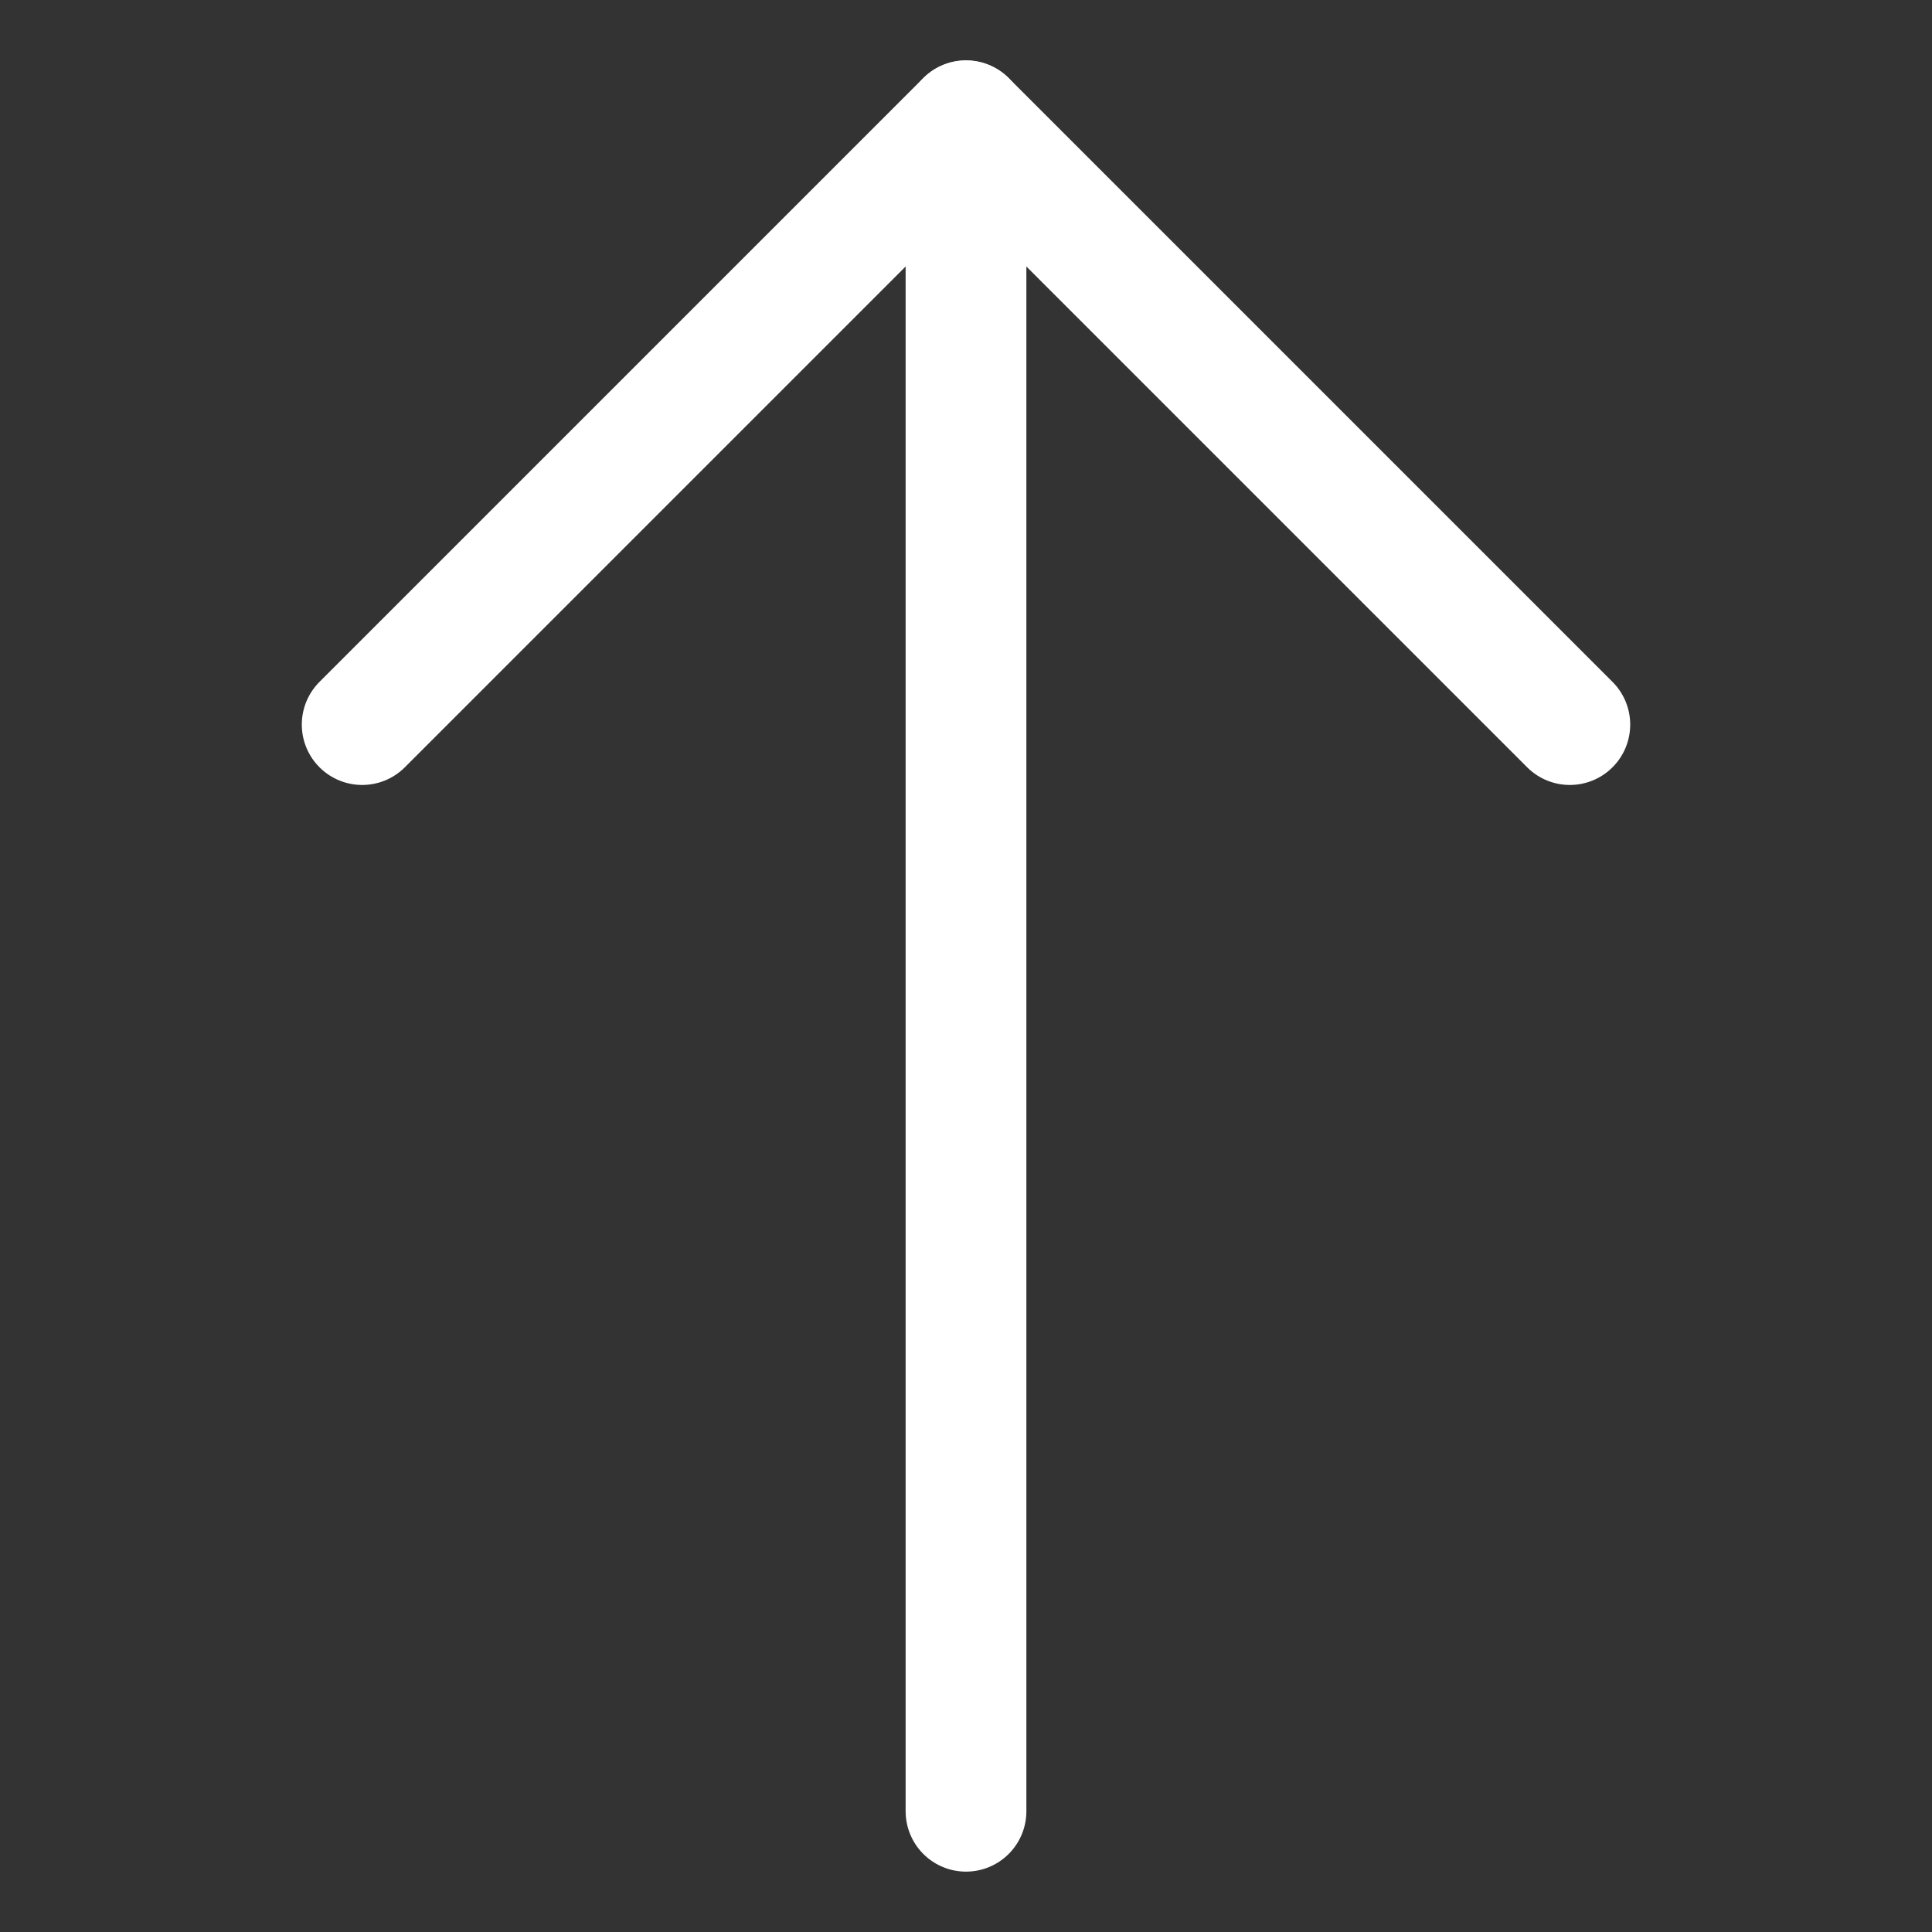 <svg width="24" height="24" viewBox="0 0 24 24" fill="none" xmlns="http://www.w3.org/2000/svg">
<rect x="0" y="0" width="24" height="24" fill="#333333" stroke="none"/>
<path d="M12 1.501V22.5" stroke="white" stroke-width="1.5" stroke-linecap="round" stroke-linejoin="round"/>
<path d="M4.499 9.001L12 1.5L19.501 9.001" stroke="white" stroke-width="1.5" stroke-linecap="round" stroke-linejoin="round"/>
</svg>
